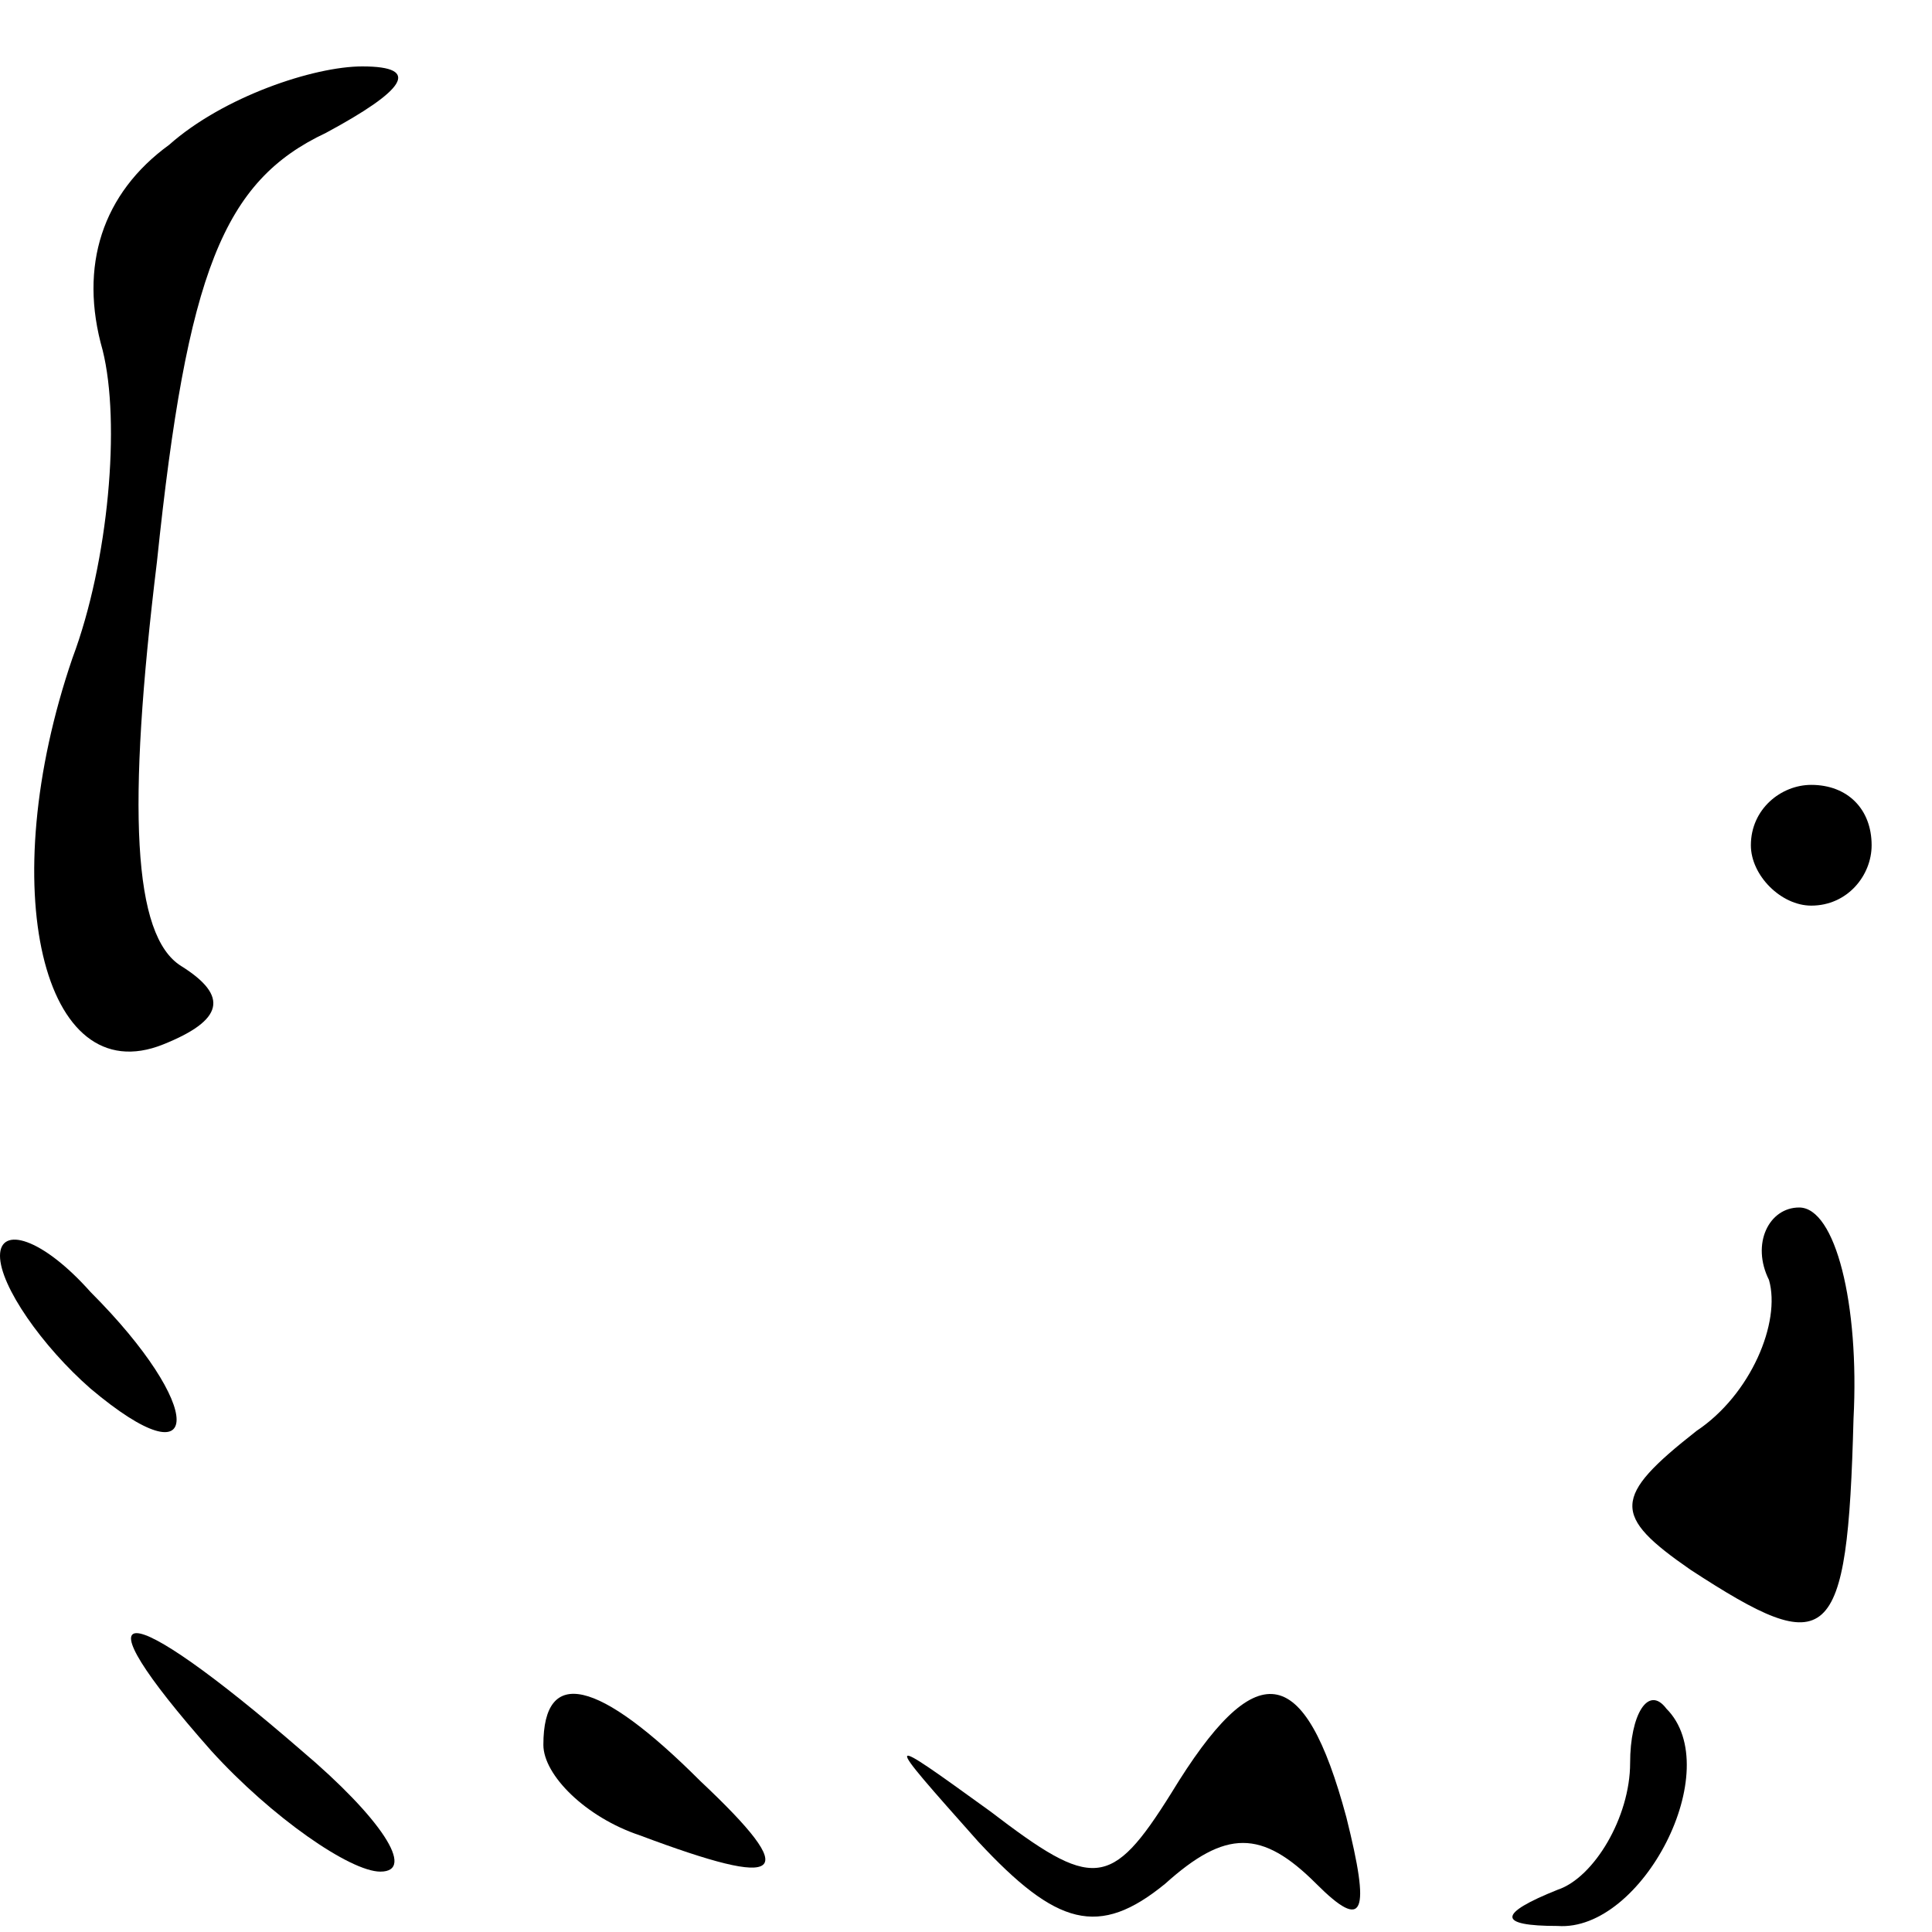 <?xml version="1.0" standalone="no"?>
<!DOCTYPE svg PUBLIC "-//W3C//DTD SVG 20010904//EN"
 "http://www.w3.org/TR/2001/REC-SVG-20010904/DTD/svg10.dtd">
<svg version="1.0" xmlns="http://www.w3.org/2000/svg"
 width="32pt" height="32pt" viewBox="0 0 32 32"
 preserveAspectRatio="xMidYMid meet">
<g transform="translate(0,32) scale(0.1,-0.1)"
fill="#000000" stroke="none">
<path fill="#000000" stroke="none" d="M28 296 c-11 -8 -15 -20 -11 -34 3 -12
1 -35 -5 -51 -13 -38 -5 -72 15 -64 10 4 11 8 3 13 -8 5 -9 26 -4 67 5 48 11
63 28 71 13 7 16 11 6 11 -8 0 -23 -5 -32 -13z"/>
<path fill="#000000" stroke="none" d="M290 180 c0 -5 5 -10 10 -10 6 0 10 5
10 10 0 6 -4 10 -10 10 -5 0 -10 -4 -10 -10z"/>
<path fill="#000000" stroke="none" d="M0 112 c0 -5 7 -15 15 -22 19 -16 19
-3 0 16 -8 9 -15 11 -15 6z"/>
<path fill="#000000" stroke="none" d="M293 108 c2 -7 -3 -19 -12 -25 -14 -11
-14 -14 -1 -23 23 -15 26 -13 27 25 1 19 -3 35 -9 35 -5 0 -8 -6 -5 -12z"/>
<path fill="#000000" stroke="none" d="M35 30 c10 -11 23 -20 28 -20 6 0 0 9
-13 20 -30 26 -38 26 -15 0z"/>
<path fill="#000000" stroke="none" d="M90 31 c0 -5 7 -12 16 -15 24 -9 27 -7
10 9 -17 17 -26 19 -26 6z"/>
<path fill="#000000" stroke="none" d="M194 23 c-10 -16 -13 -16 -30 -3 -18
13 -18 13 -2 -5 13 -14 20 -16 31 -7 10 9 16 9 25 0 8 -8 9 -5 5 11 -7 26 -15
27 -29 4z"/>
<path fill="#000000" stroke="none" d="M270 28 c0 -9 -6 -19 -12 -21 -10 -4
-10 -6 0 -6 14 -1 28 26 18 36 -3 4 -6 -1 -6 -9z"/>
</g>
</svg>
